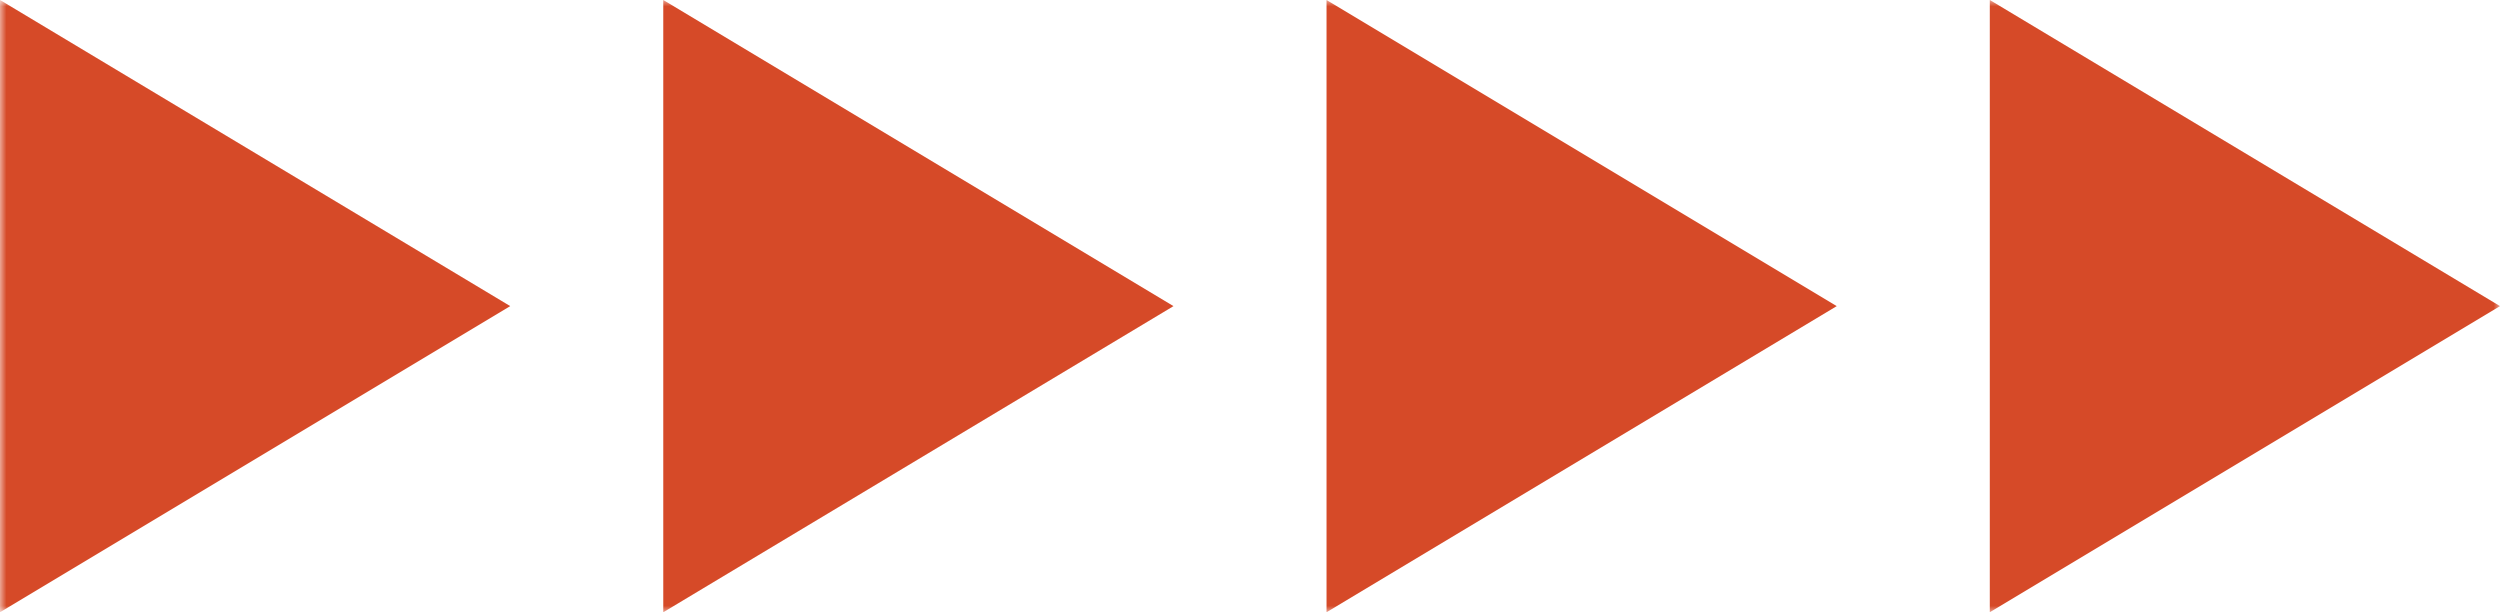<svg width="196" height="48" viewBox="0 0 196 48" fill="none" xmlns="http://www.w3.org/2000/svg" xmlns:xlink="http://www.w3.org/1999/xlink">
	<desc>
			Created with Pixso.
	</desc>
	<defs>
		<clipPath id="clip10_1">
			<rect id="svg" width="196" height="48" fill="white" fill-opacity="0"/>
		</clipPath>
	</defs>
	<g clip-path="url(#clip10_1)">
		<mask id="mask10_4" mask-type="alpha" maskUnits="userSpaceOnUse" x="0" y="0" width="196" height="48">
			<rect id="Vector" width="196" height="48" fill="#000000" fill-opacity="1"/>
		</mask>
		<g mask="url(#mask10_4)">
			<path id="Vector" d="M40 24L0 48L0 0L40 24L0 48L0 0L40 24Z" fill="#D64A28" fill-opacity="1" fill-rule="nonzero"/>
			<path id="Vector" d="M92 24L52 48L52 0L92 24L52 48L52 0L92 24Z" fill="#D64A28" fill-opacity="1" fill-rule="nonzero"/>
			<path id="Vector" d="M144 24L104 48L104 0L144 24L104 48L104 0L144 24Z" fill="#D64A28" fill-opacity="1" fill-rule="nonzero"/>
			<path id="Vector" d="M196 24L156 48L156 0L196 24L156 48L156 0L196 24Z" fill="#D64A28" fill-opacity="1" fill-rule="nonzero"/>
		</g>
	</g>
</svg>
